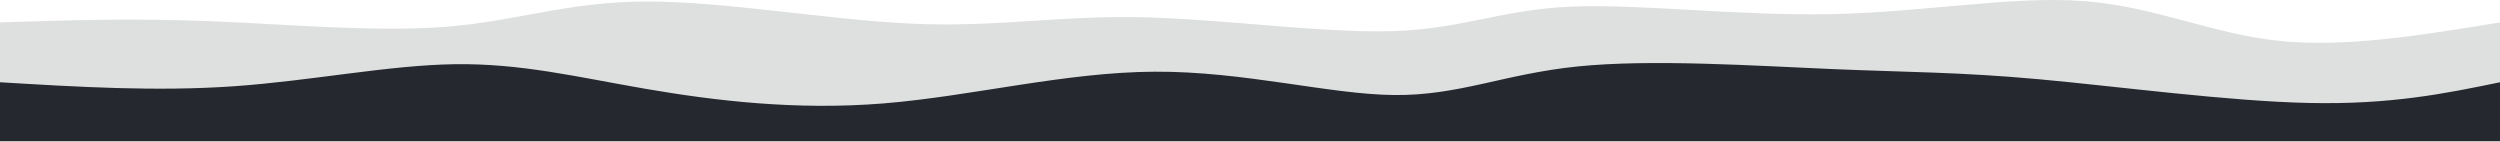 <svg width="1200" height="68" viewBox="0 0 1200 68" fill="none" xmlns="http://www.w3.org/2000/svg">
<path d="M4.17605e-08 66.608L6.74469e-09 10.758C31.375 9.717 62.749 8.676 100 10.13C137.251 11.585 180.379 15.534 214.167 12.85C247.955 10.165 272.404 0.846 310 0.717C347.596 0.589 398.34 9.65 438.333 11.385C478.327 13.121 507.569 7.53 546.667 8.248C585.764 8.965 634.716 15.99 668.333 14.941C701.951 13.893 720.233 4.771 753.333 3.227C786.434 1.684 834.354 7.717 879.167 6.783C923.98 5.849 965.687 -2.052 1000 0.508C1034.31 3.069 1061.23 16.091 1093.33 19.543C1125.43 22.995 1162.72 16.876 1200 10.758L1200 66.608L4.17605e-08 66.608Z" fill="#25282E" fill-opacity="0.15"/>
<path d="M2.35496e-08 67.819L5.78486e-09 39.484C37.642 41.747 75.283 44.009 112.5 41.387C149.717 38.766 186.509 31.26 218.333 30.815C250.157 30.369 277.013 36.984 310 42.656C342.987 48.328 382.104 53.056 424.167 49.634C466.23 46.212 511.239 34.638 554.167 34.41C597.094 34.181 637.941 45.296 669.167 45.617C700.392 45.937 721.997 35.462 757.5 31.872C793.003 28.282 842.403 31.577 879.167 33.141C915.931 34.705 940.058 34.538 978.333 38.004C1016.61 41.471 1069.03 48.57 1108.33 49.423C1147.64 50.275 1173.82 44.88 1200 39.484L1200 67.819L2.35496e-08 67.819Z" fill="#25282E"/>
</svg>
